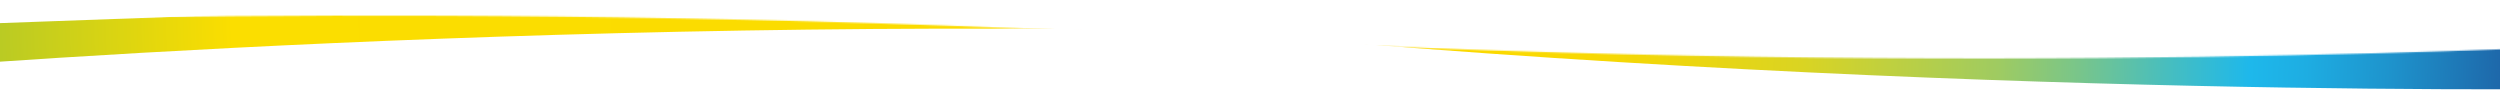 <svg width="1921" height="78" viewBox="0 0 1921 78" fill="none" xmlns="http://www.w3.org/2000/svg">
<g clip-path="url(#clip0_405_9962)">
<mask id="mask0_405_9962" style="mask-type:alpha" maskUnits="userSpaceOnUse" x="-150" y="12" width="2165" height="67">
<path fill-rule="evenodd" clip-rule="evenodd" d="M-150 19.809V78.309H2015L2015 33.834C2015 33.834 1512 61.601 937.5 29.309C363 -2.983 -150 19.809 -150 19.809Z" fill="#D9D9D9"/>
</mask>
<g mask="url(#mask0_405_9962)">
<path d="M-142.95 -55.691L2010.59 23.641L2008.96 68.009C2008.96 68.009 1505.27 77.24 932.352 23.821C359.43 -29.598 -144.251 -20.367 -144.251 -20.367L-142.95 -55.691Z" fill="url(#paint0_linear_405_9962)"/>
<path d="M-145 23.024L2008.58 -55.075L2010.19 -10.707C2010.19 -10.707 1508.53 35.271 933.237 23.821C357.944 12.371 -143.719 58.349 -143.719 58.349L-145 23.024Z" fill="url(#paint1_linear_405_9962)"/>
</g>
</g>
<defs>
<linearGradient id="paint0_linear_405_9962" x1="-143.972" y1="-27.966" x2="2009.49" y2="51.364" gradientUnits="userSpaceOnUse">
<stop stop-color="#85BB40"/>
<stop offset="0.15" stop-color="#FBDE00"/>
<stop offset="0.6" stop-color="#FBD900"/>
<stop offset="0.64" stop-color="#F7D803"/>
<stop offset="0.67" stop-color="#ECD60F"/>
<stop offset="0.71" stop-color="#DAD422"/>
<stop offset="0.74" stop-color="#C0D03E"/>
<stop offset="0.78" stop-color="#9FCB61"/>
<stop offset="0.81" stop-color="#77C58C"/>
<stop offset="0.84" stop-color="#48BEBE"/>
<stop offset="0.87" stop-color="#1EB8EB"/>
<stop offset="0.89" stop-color="#1EADE2"/>
<stop offset="0.92" stop-color="#1E93CC"/>
<stop offset="0.96" stop-color="#1E67A9"/>
<stop offset="1" stop-color="#1E458D"/>
</linearGradient>
<linearGradient id="paint1_linear_405_9962" x1="-143.995" y1="50.75" x2="2009.51" y2="-27.347" gradientUnits="userSpaceOnUse">
<stop stop-color="#85BB40"/>
<stop offset="0.15" stop-color="#FBDE00"/>
<stop offset="0.6" stop-color="#FBD900"/>
<stop offset="0.64" stop-color="#F7D803"/>
<stop offset="0.67" stop-color="#ECD60F"/>
<stop offset="0.71" stop-color="#DAD422"/>
<stop offset="0.74" stop-color="#C0D03E"/>
<stop offset="0.78" stop-color="#9FCB61"/>
<stop offset="0.81" stop-color="#77C58C"/>
<stop offset="0.84" stop-color="#48BEBE"/>
<stop offset="0.87" stop-color="#1EB8EB"/>
<stop offset="0.89" stop-color="#1EADE2"/>
<stop offset="0.92" stop-color="#1E93CC"/>
<stop offset="0.96" stop-color="#1E67A9"/>
<stop offset="1" stop-color="#1E458D"/>
</linearGradient>
<clipPath id="clip0_405_9962">
<rect width="1921" height="78" fill="white"/>
</clipPath>
</defs>
</svg>

